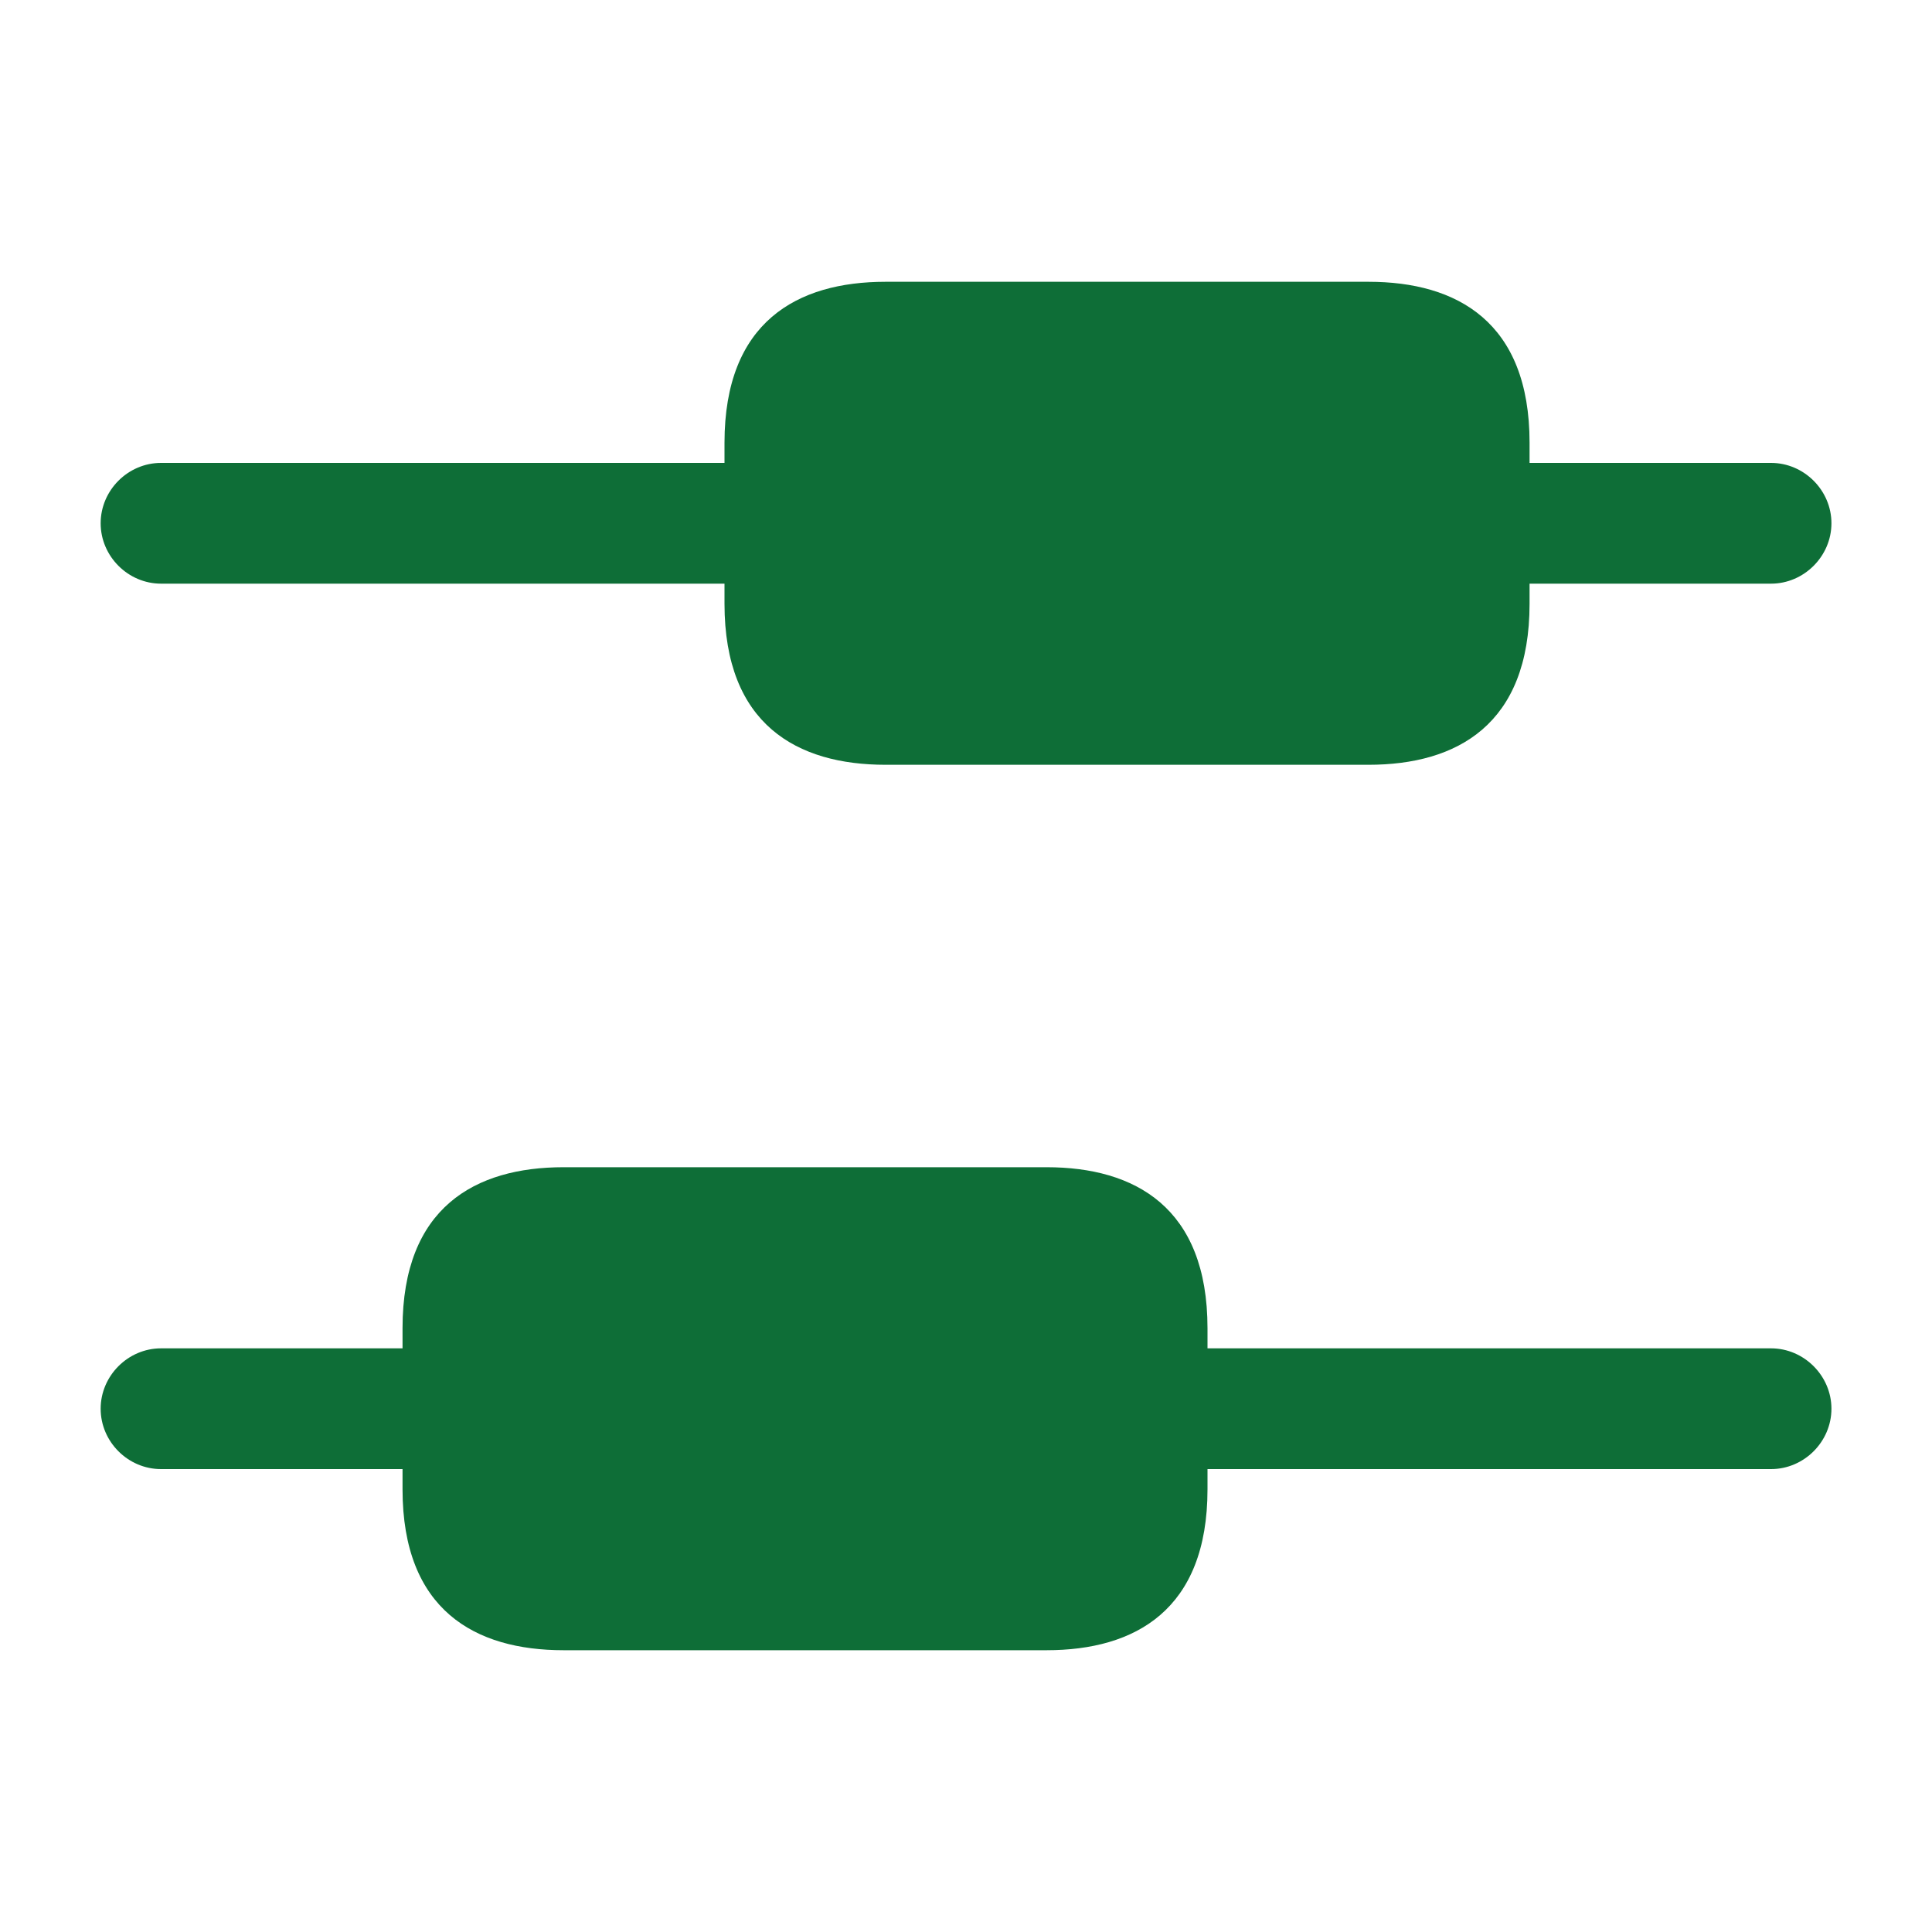 <svg width="20" height="20" viewBox="0 0 20 20" fill="none" xmlns="http://www.w3.org/2000/svg">
<path d="M18.959 14.583C18.959 14.925 18.675 15.208 18.334 15.208H12.5V15.417C12.5 16.667 11.75 17.083 10.834 17.083H5.834C4.917 17.083 4.167 16.667 4.167 15.417V15.208H1.667C1.325 15.208 1.042 14.925 1.042 14.583C1.042 14.242 1.325 13.958 1.667 13.958H4.167V13.75C4.167 12.5 4.917 12.083 5.834 12.083H10.834C11.75 12.083 12.5 12.5 12.5 13.75V13.958H18.334C18.675 13.958 18.959 14.242 18.959 14.583Z" fill="#0E6E37"/>
<path d="M18.959 5.417C18.959 5.758 18.675 6.042 18.334 6.042H15.834V6.25C15.834 7.5 15.084 7.917 14.167 7.917H9.167C8.25 7.917 7.5 7.5 7.5 6.25V6.042H1.667C1.325 6.042 1.042 5.758 1.042 5.417C1.042 5.075 1.325 4.792 1.667 4.792H7.5V4.583C7.5 3.333 8.25 2.917 9.167 2.917H14.167C15.084 2.917 15.834 3.333 15.834 4.583V4.792H18.334C18.675 4.792 18.959 5.075 18.959 5.417Z" fill="#0E6E37"/>
</svg>
